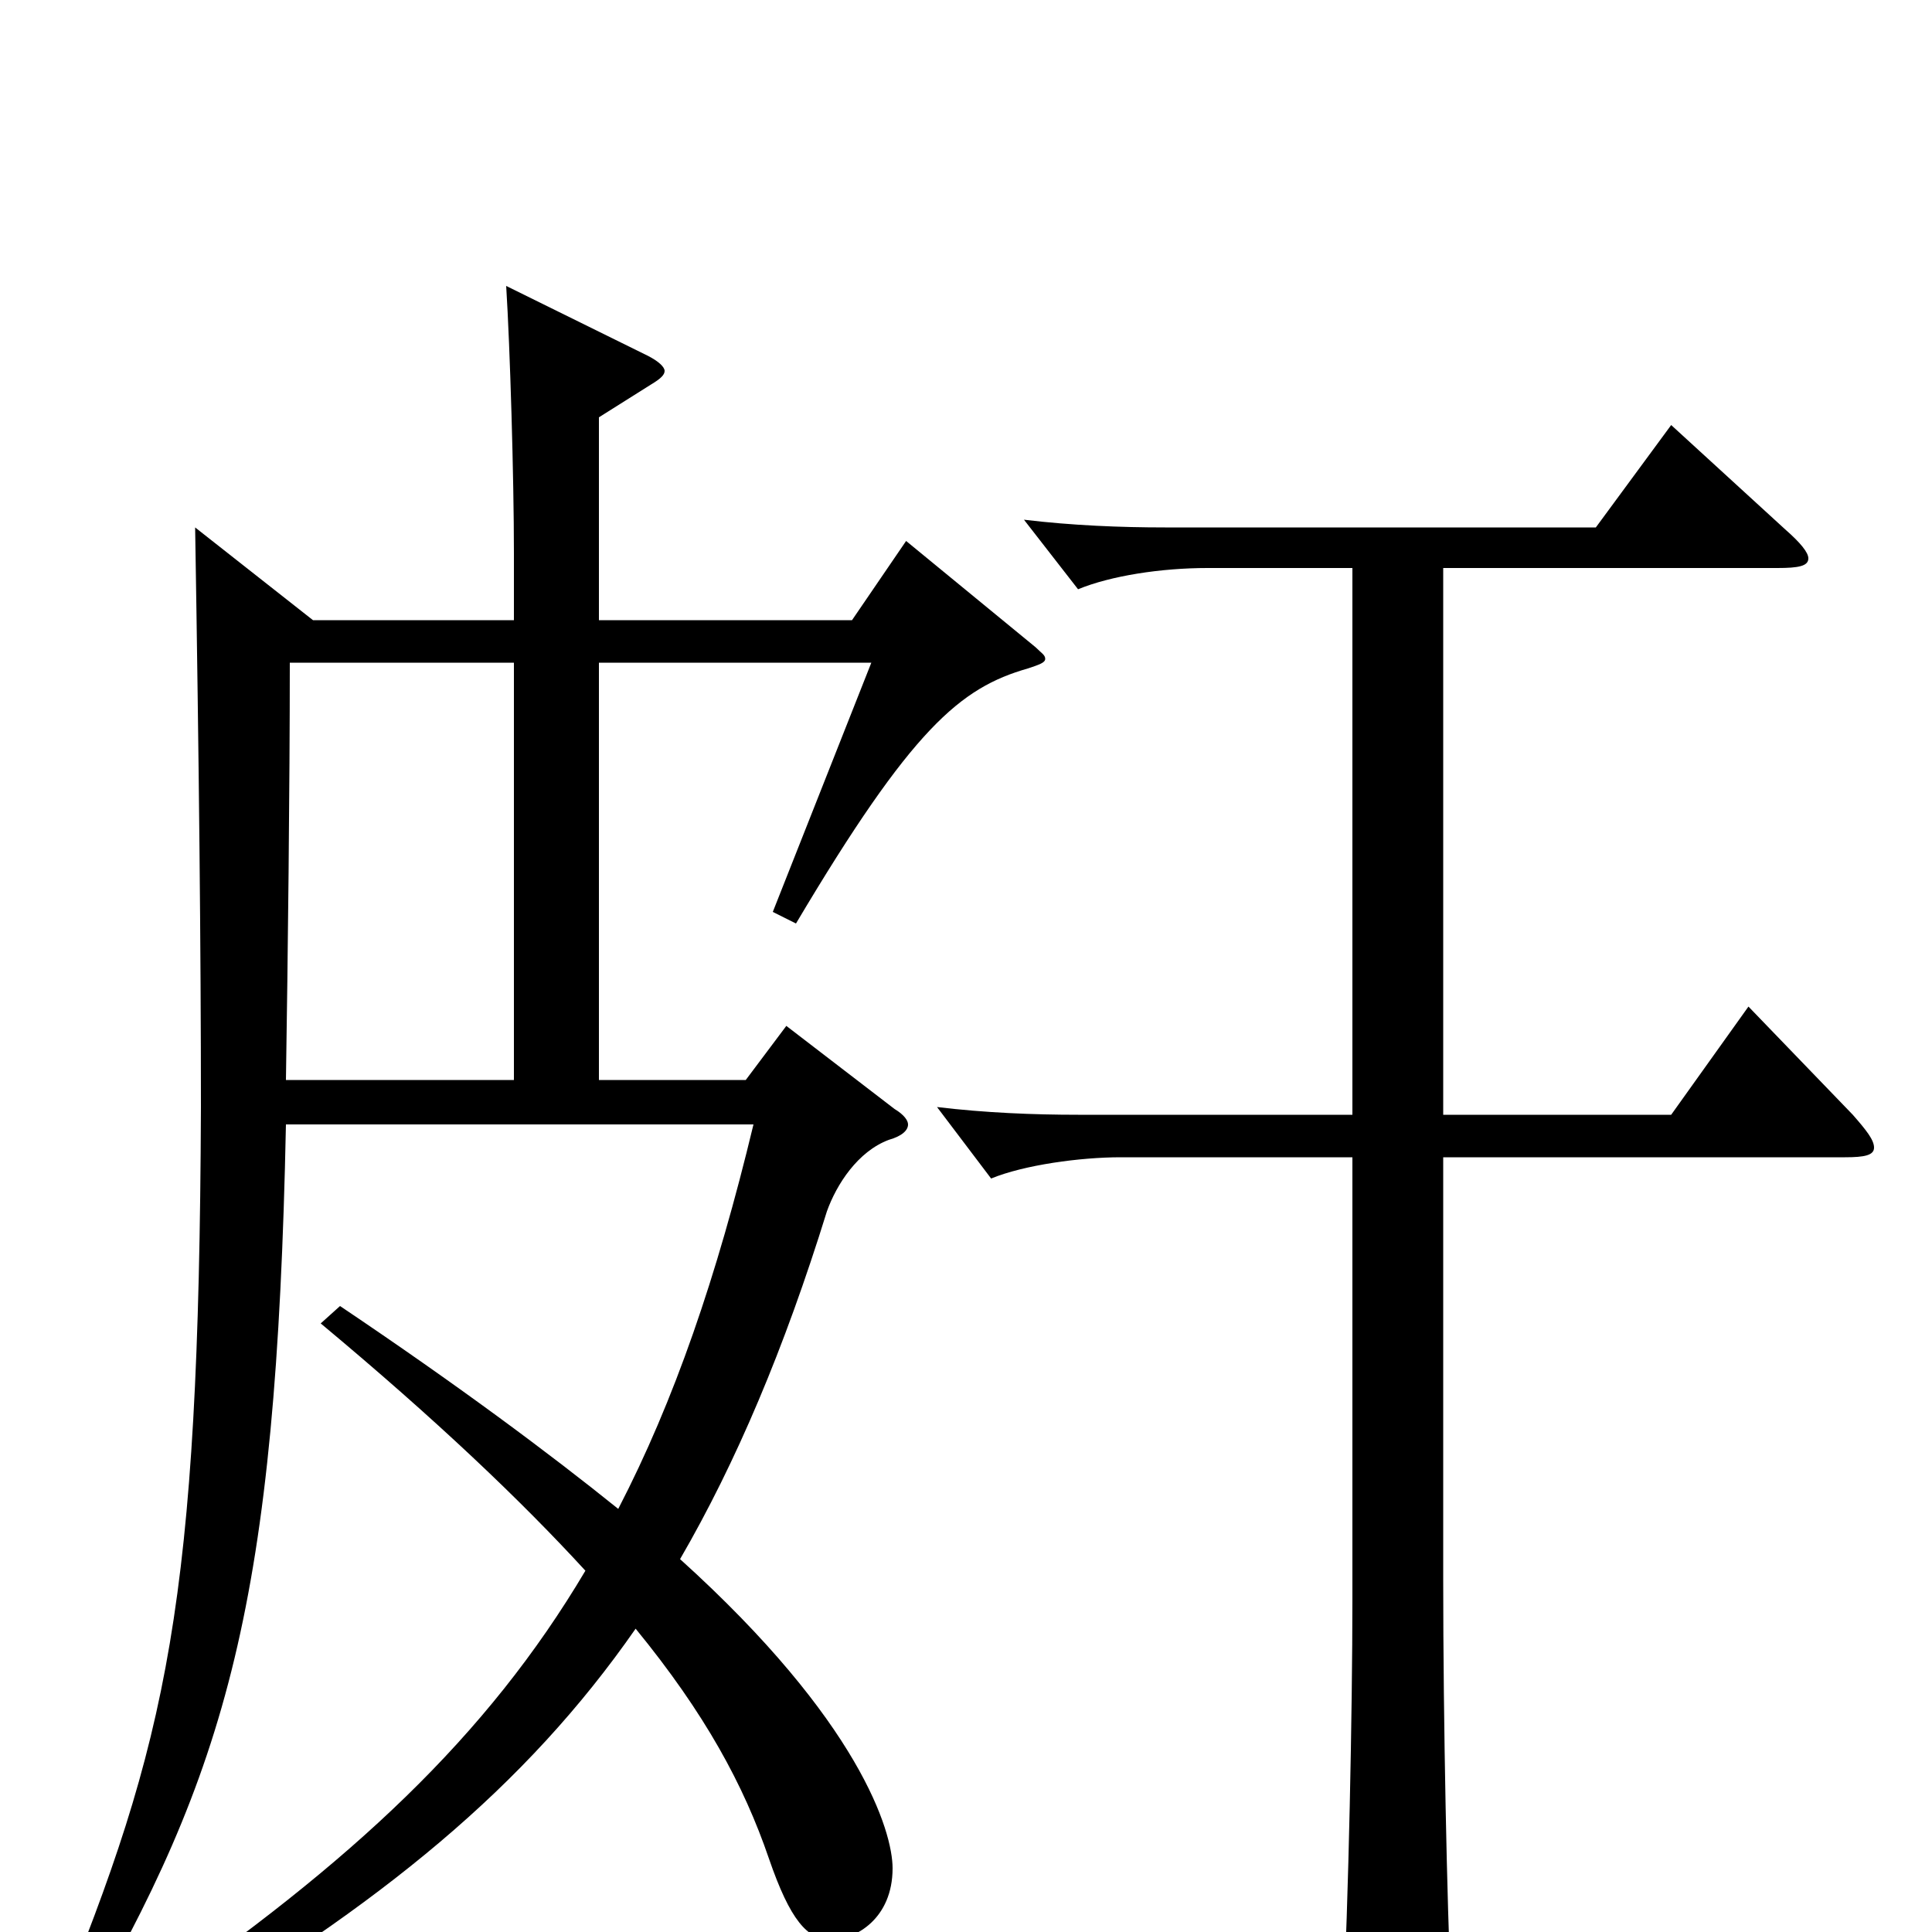 <svg xmlns="http://www.w3.org/2000/svg" viewBox="0 -1000 1000 1000">
	<path fill="#000000" d="M162 -679L101 -727C103 -605 104 -507 104 -427C103 -170 87 -100 29 42L40 50C118 -84 143 -171 148 -418H390C371 -339 349 -275 320 -219C284 -248 237 -283 176 -324L166 -315C226 -265 270 -223 303 -187C252 -101 182 -36 76 37L85 52C197 -14 272 -75 329 -157C365 -113 385 -76 398 -38C409 -6 418 4 430 4C443 4 462 -7 462 -33C462 -52 445 -109 352 -193C381 -243 406 -302 428 -373C433 -387 444 -404 460 -410C467 -412 470 -415 470 -418C470 -420 468 -423 463 -426L407 -469L386 -441H310V-657H451L400 -528L412 -522C472 -623 497 -644 532 -654C538 -656 541 -657 541 -659C541 -661 539 -662 536 -665L469 -720L441 -679H310V-784L337 -801C342 -804 344 -806 344 -808C344 -810 341 -813 335 -816L262 -852C264 -820 266 -753 266 -714V-679ZM148 -441C149 -504 150 -593 150 -657H266V-441ZM920 -706C931 -706 936 -707 936 -711C936 -714 932 -719 924 -726L865 -780L826 -727H603C580 -727 555 -728 530 -731L558 -695C575 -702 601 -706 625 -706H700V-423H558C535 -423 510 -424 485 -427L513 -390C530 -397 559 -401 580 -401H700V-172C700 -115 698 -16 695 43V50C695 65 699 72 706 72C708 72 751 57 751 35V30C749 -15 747 -107 747 -183V-401H955C965 -401 970 -402 970 -406C970 -410 966 -415 959 -423L905 -479L865 -423H747V-706Z"/>
</svg>